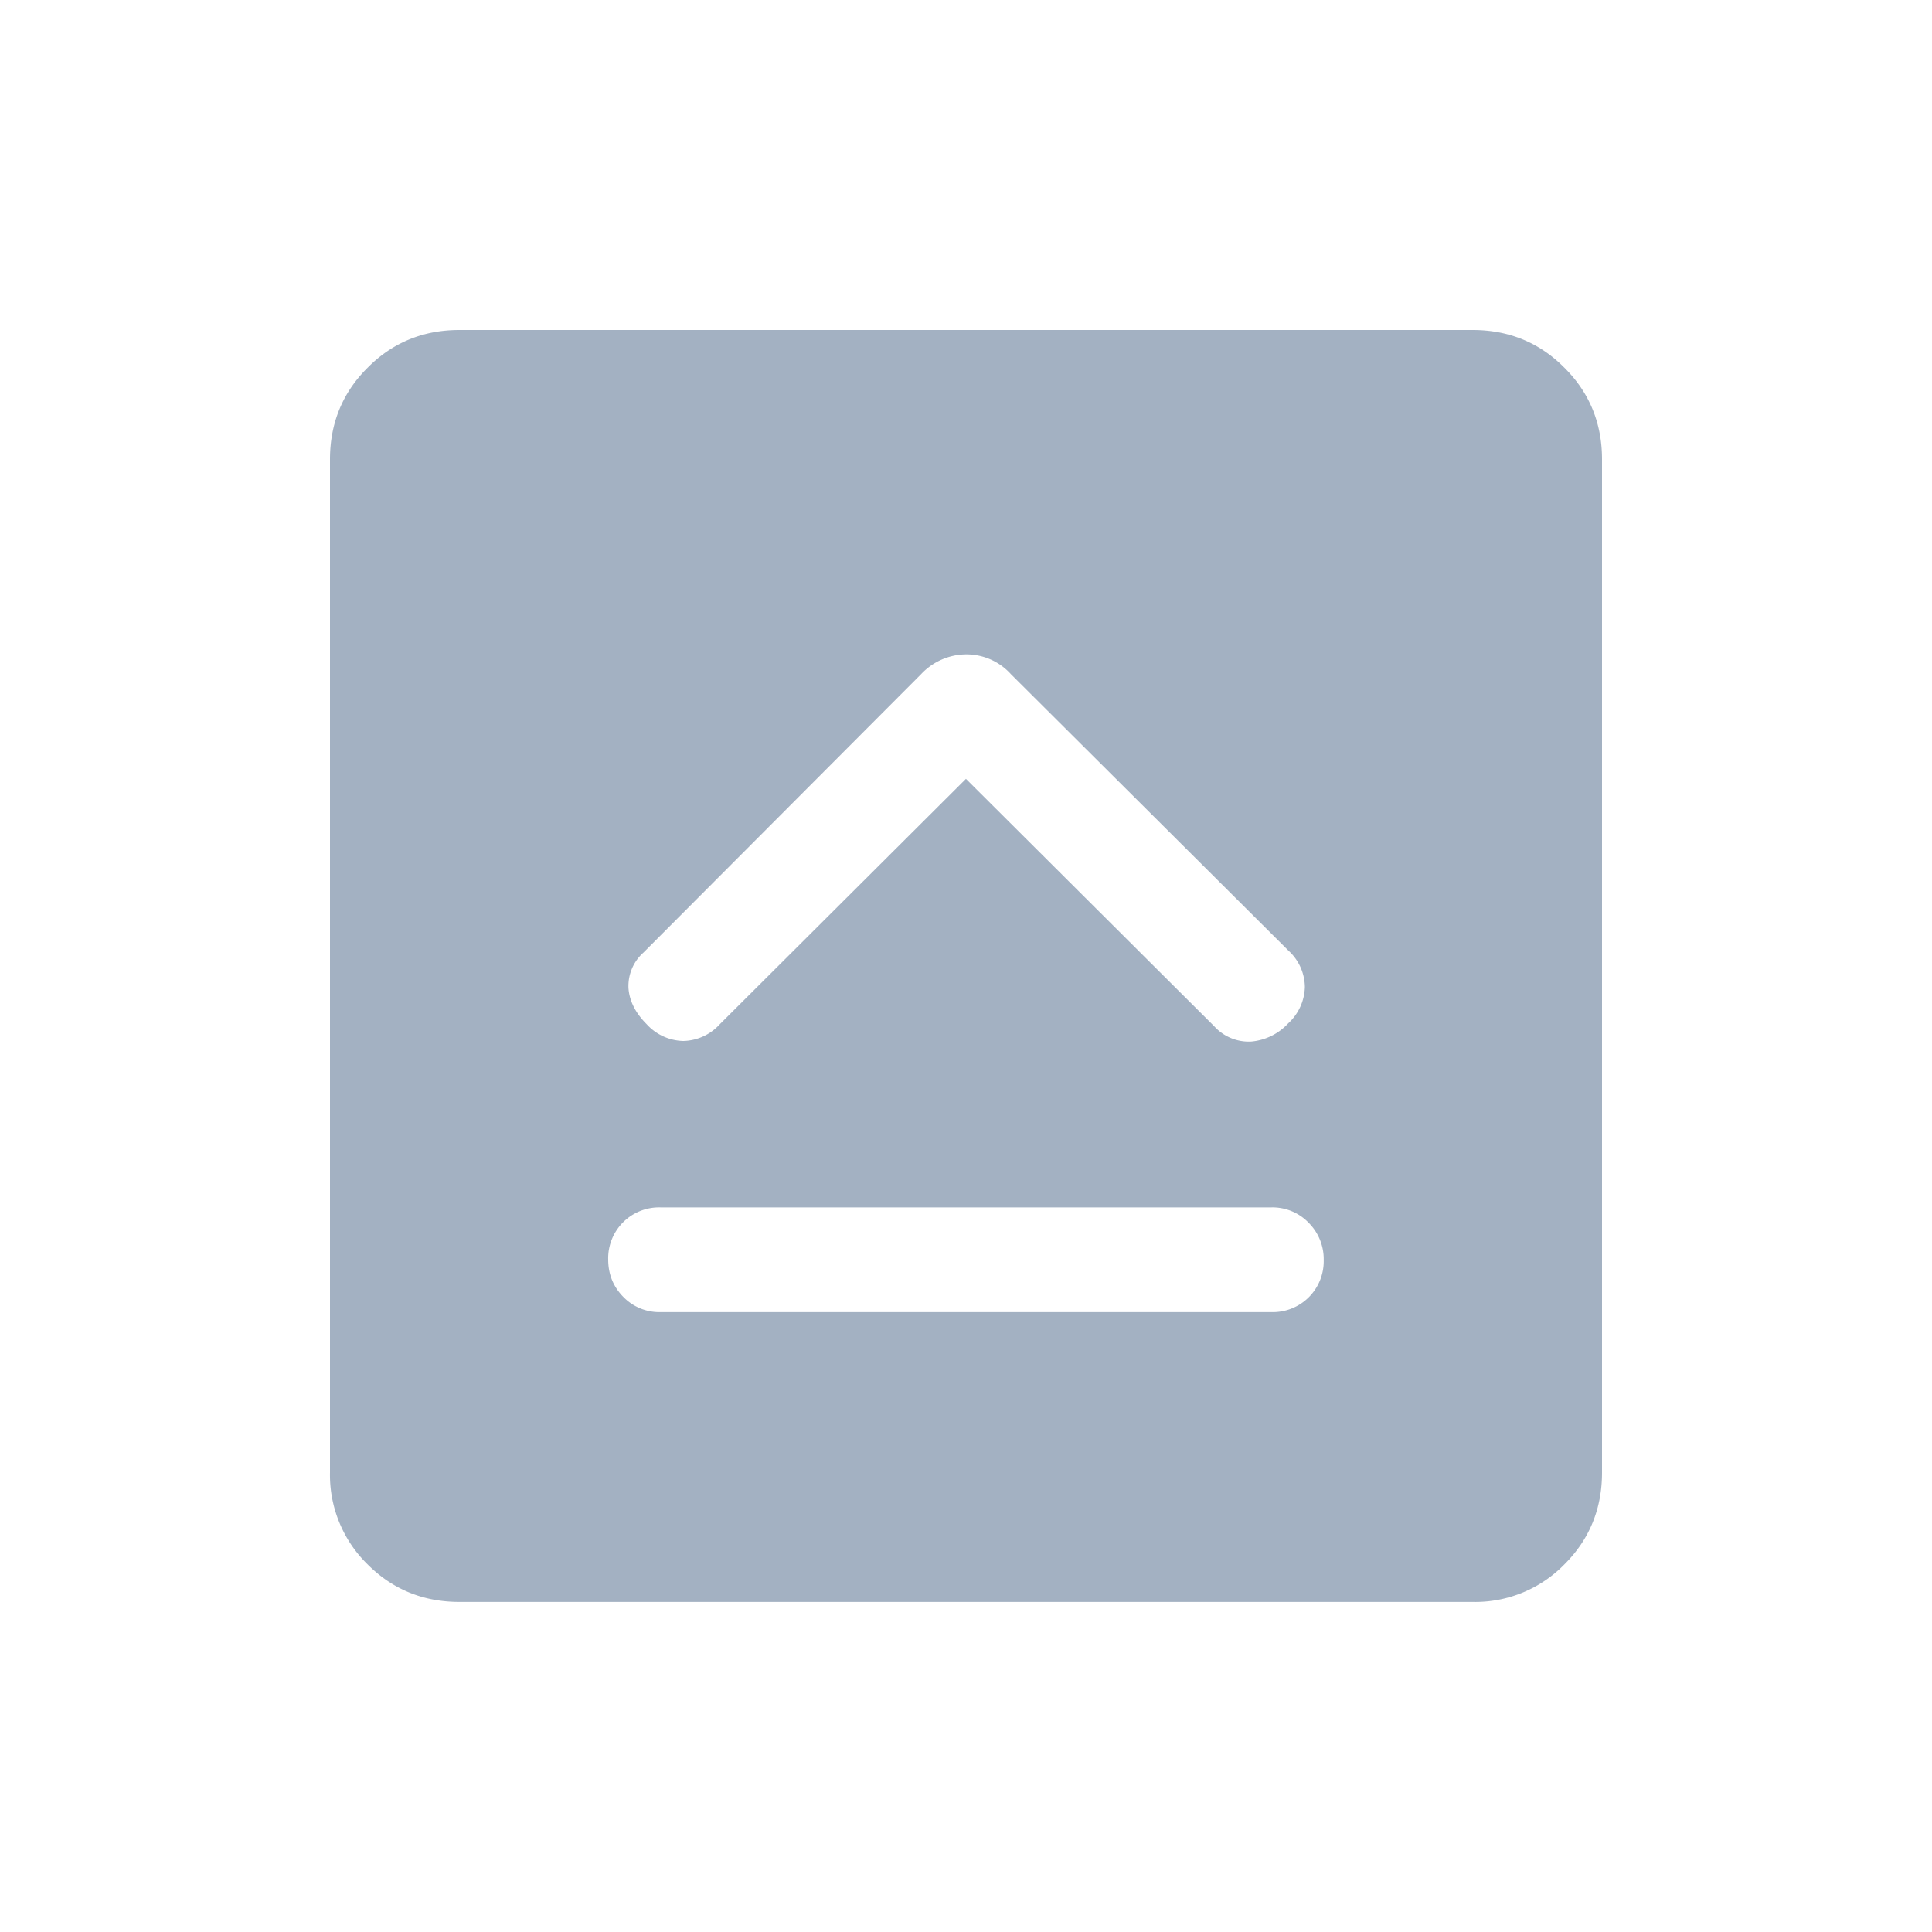 <svg xmlns="http://www.w3.org/2000/svg" width="20" height="20" fill="none" viewBox="0 0 20 20">
  <g class="20x20/Solid/capslock">
    <path fill="#A3B1C2" d="M6.838 13.583h6.324a.527.527 0 0 0 .541-.537.532.532 0 0 0-.155-.387.519.519 0 0 0-.386-.16H6.838a.527.527 0 0 0-.542.538c0 .153.052.282.156.388a.519.519 0 0 0 .386.158ZM10 8.063l2.569 2.56a.482.482 0 0 0 .383.159.592.592 0 0 0 .383-.188.528.528 0 0 0 .173-.378.517.517 0 0 0-.17-.375l-2.873-2.862a.62.62 0 0 0-.461-.205.645.645 0 0 0-.469.205L6.662 9.86a.465.465 0 0 0-.156.37c.01.133.073.257.188.372a.528.528 0 0 0 .379.174.524.524 0 0 0 .377-.172L10 8.062Zm-5.244 8.52c-.375 0-.692-.13-.95-.388a1.294 1.294 0 0 1-.39-.952V4.756c0-.375.13-.692.39-.95.258-.26.575-.39.95-.39h10.488c.375 0 .692.13.95.39.26.258.39.575.39.95v10.487c0 .376-.13.693-.39.952a1.29 1.29 0 0 1-.95.388H4.756Z" class="Primary"/>
  </g>
</svg>
